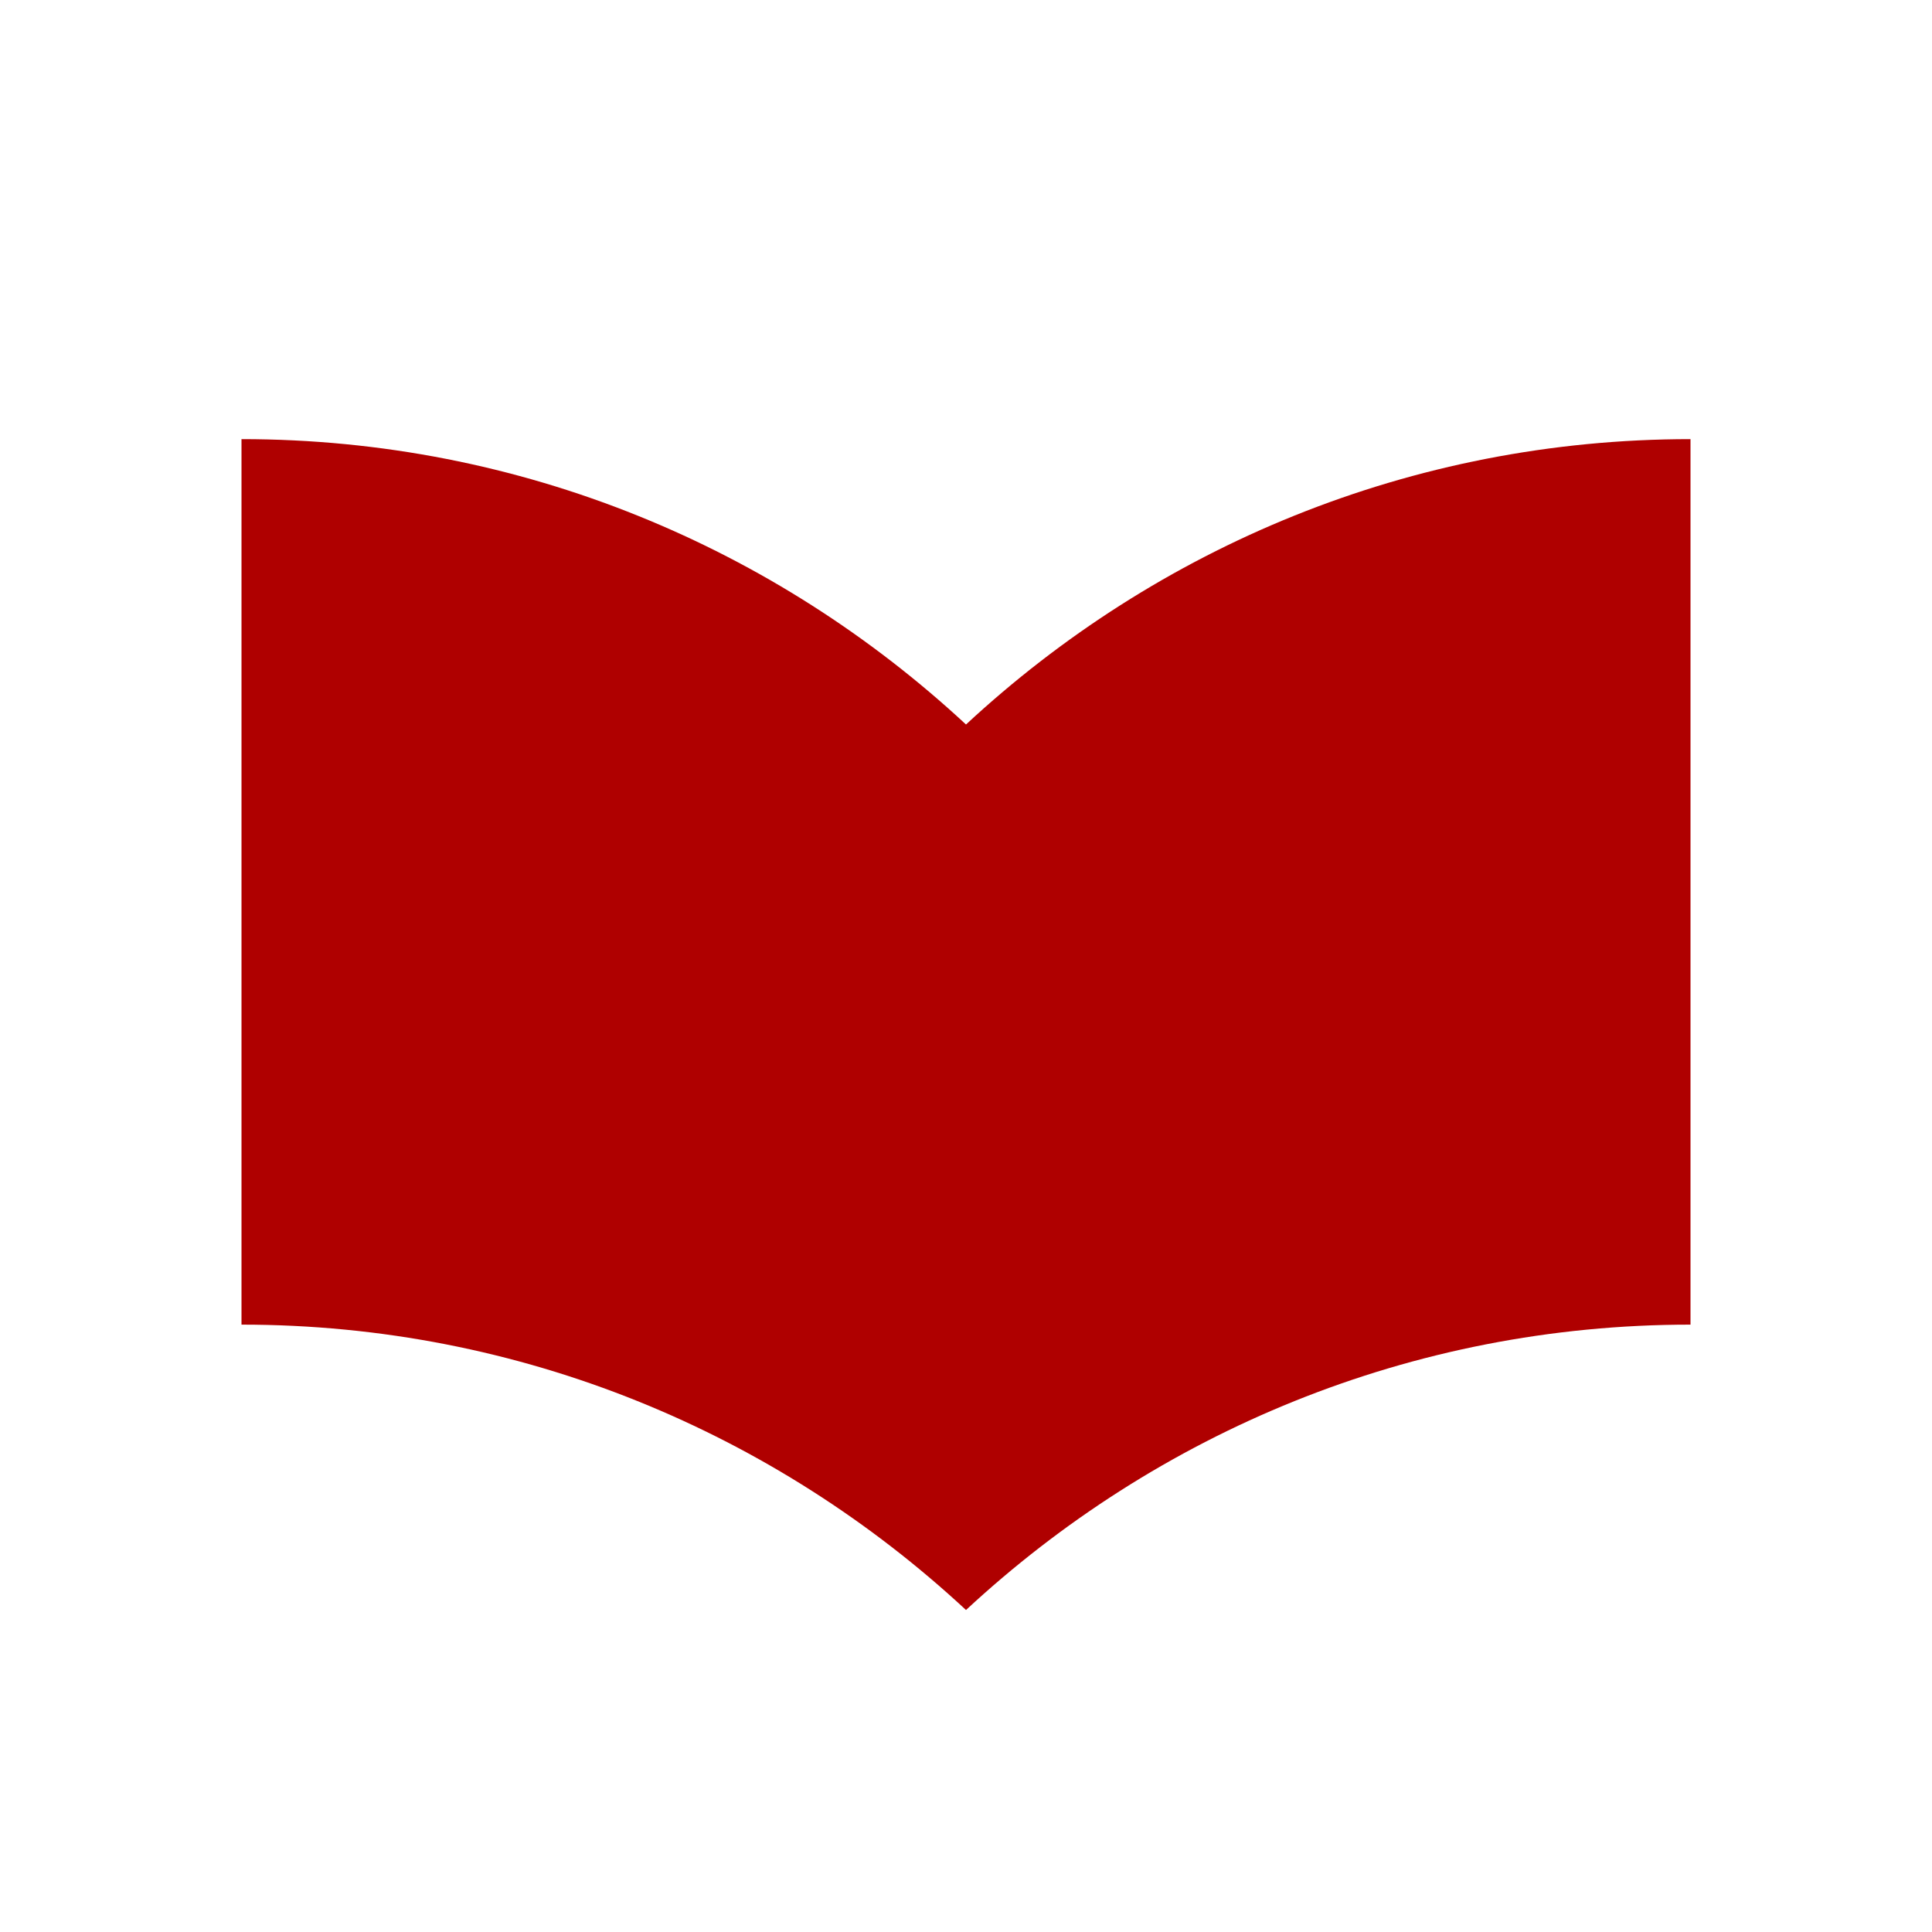 <svg fill="#af0000" height="48" version="1.1" viewBox="0 0 48 48" width="48" xmlns="http://www.w3.org/2000/svg"><path d="m24 18c-4.73-4.39-11.04-7.09-18-7.09l0 22C12.96 32.91 19.27 35.61 24 40 28.73 35.61 35.04 32.91 42 32.91l0-22c-6.96 0-13.27 2.7-18 7.09z"/></svg>